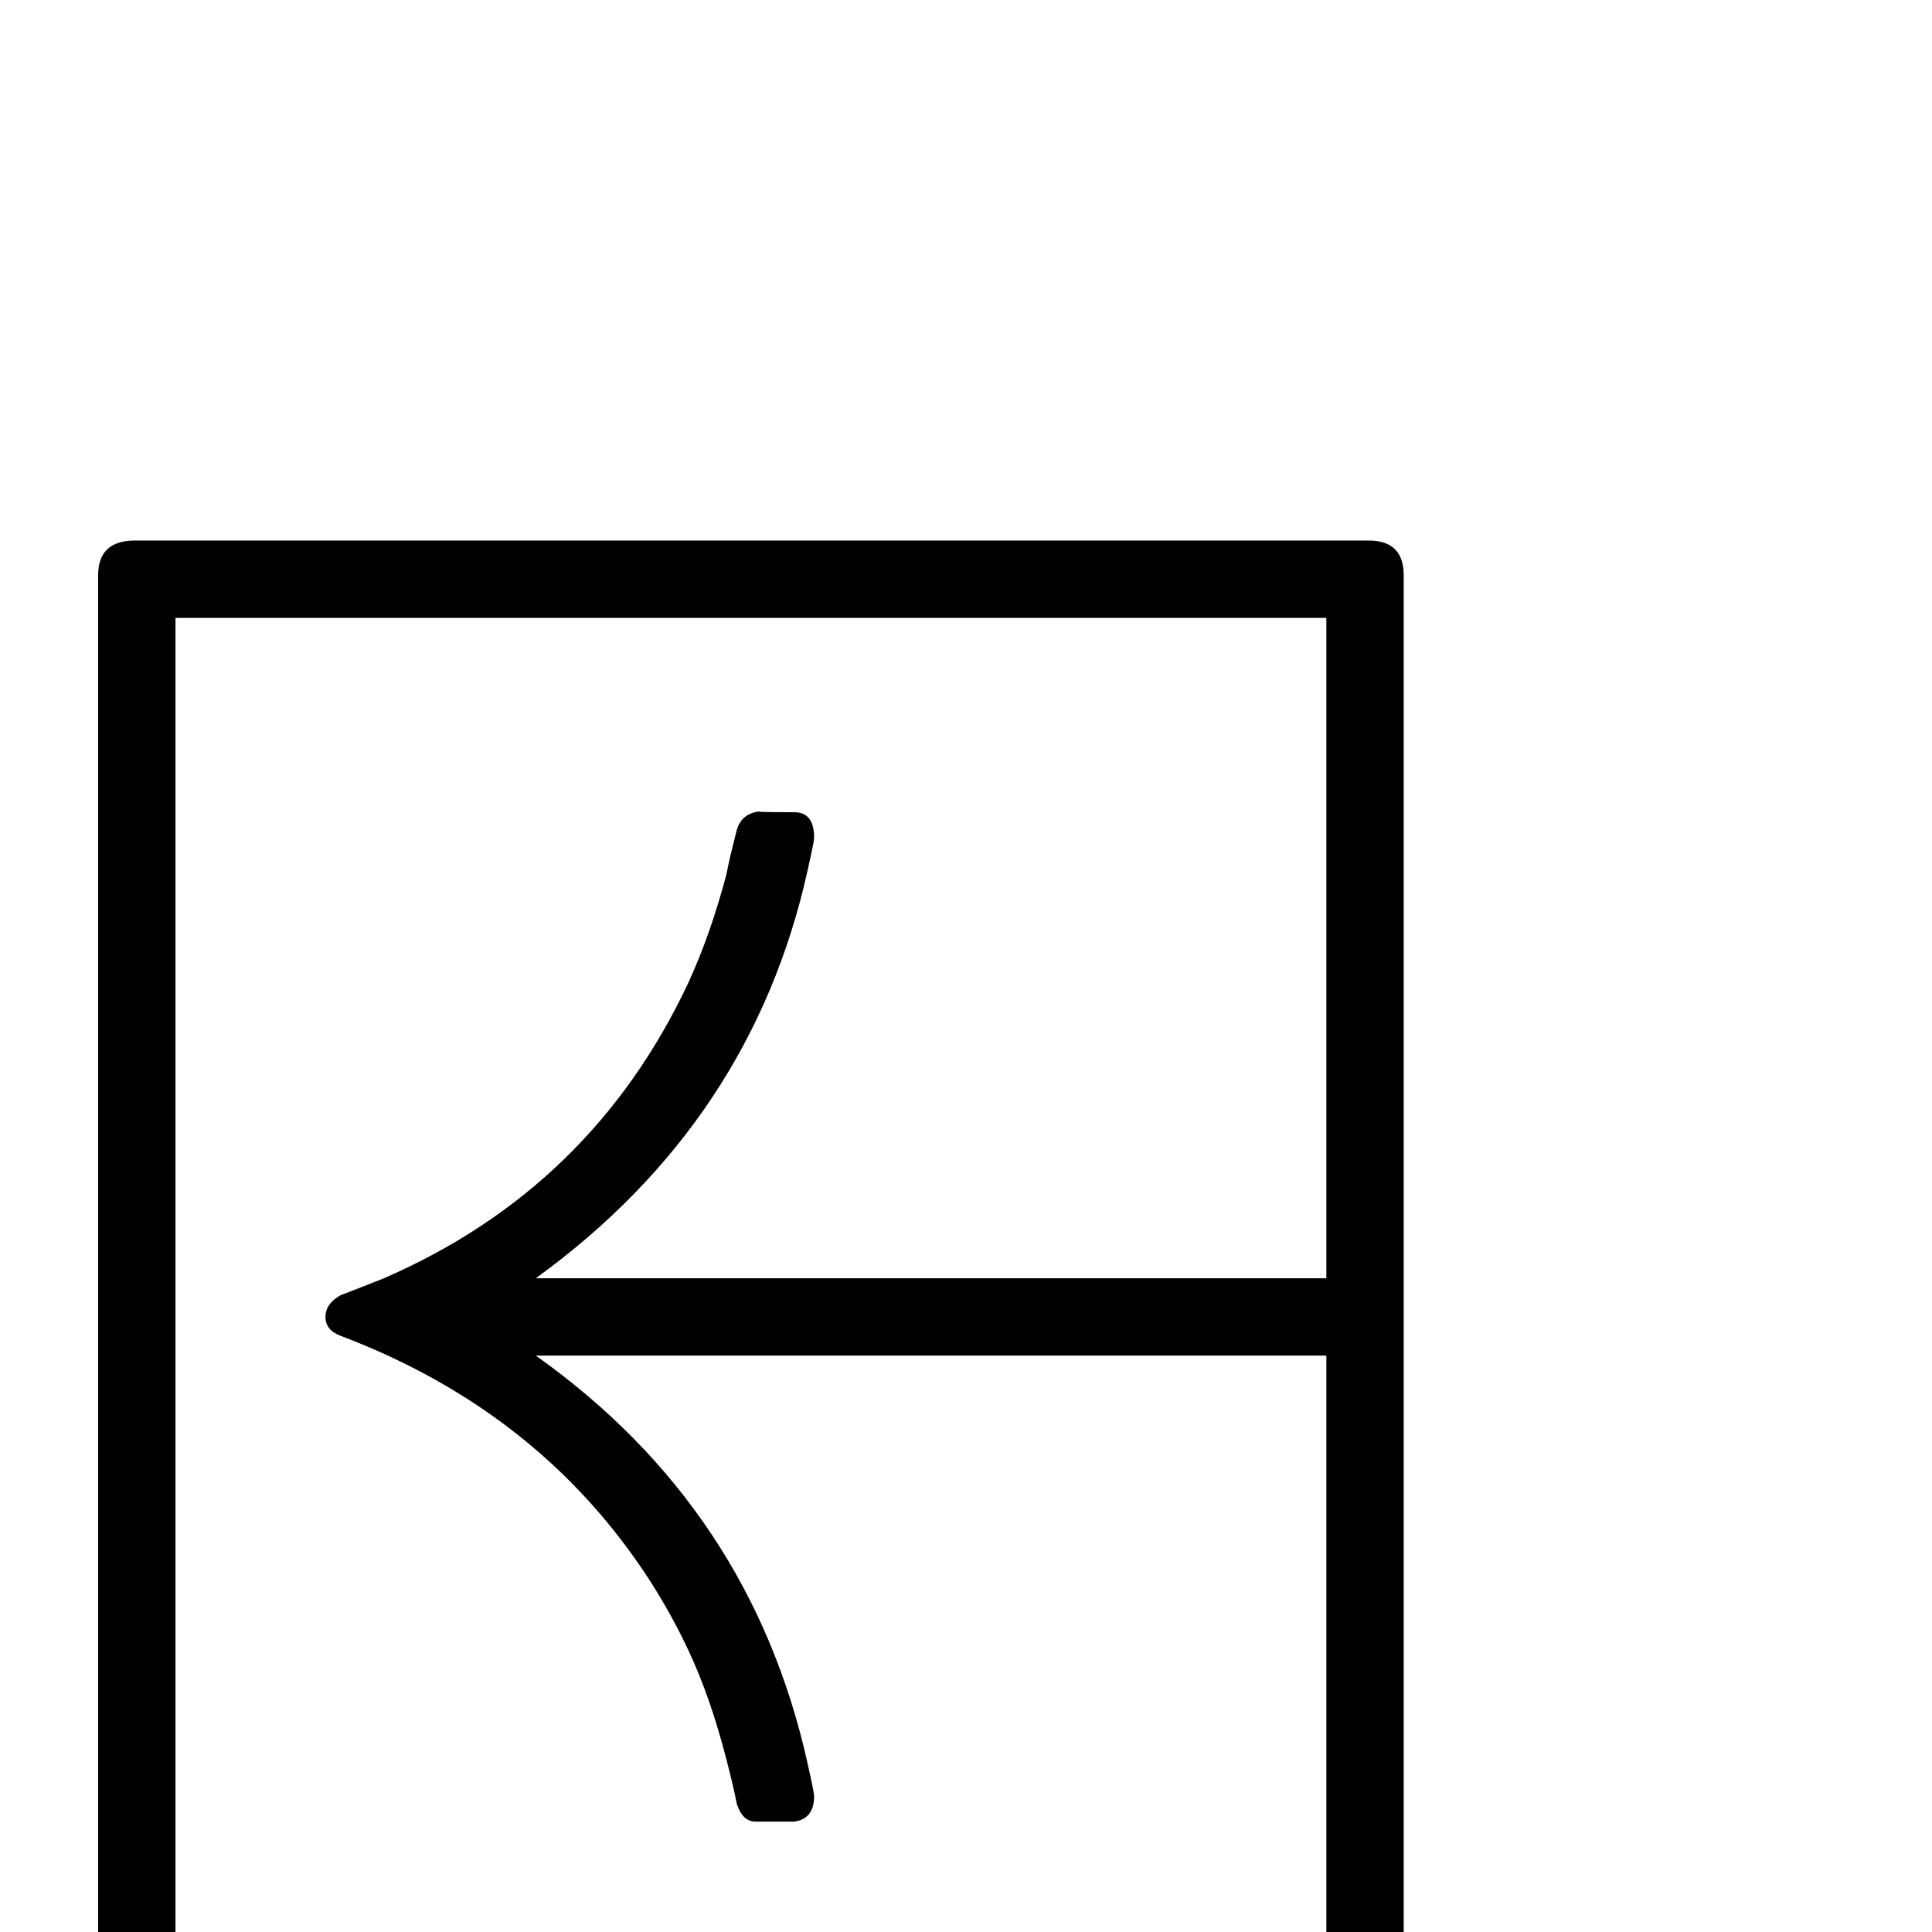 <?xml version="1.0" standalone="no"?>
<!DOCTYPE svg PUBLIC "-//W3C//DTD SVG 1.1//EN" "http://www.w3.org/Graphics/SVG/1.1/DTD/svg11.dtd" >
<svg viewBox="0 -442 2048 2048">
  <g transform="matrix(1 0 0 -1 0 1606)">
   <path fill="currentColor"
d="M1488 -72q0 -39 -37 -39h-1308q-39 0 -39 39v1510q0 37 39 37h1308q37 0 37 -37v-1510zM1406 -29v640h-838q228 -162 288 -432q7 -31 7 -35q0 -24 -21 -27q3 0 -41 0q-14 0 -20 19q-3 16 -11 47q-17 66 -40 115q-36 77 -92 143q-108 127 -277 191q-16 6 -16 20t16 23
q16 6 46 18q221 96 323 314q23 50 40 114q3 16 11 47q5 18 25 20q-9 -1 36 -1q21 0 21 -27q0 -4 -7 -35q-59 -266 -288 -432h838v700h-1220v-1422h1220z" />
  </g>

</svg>
